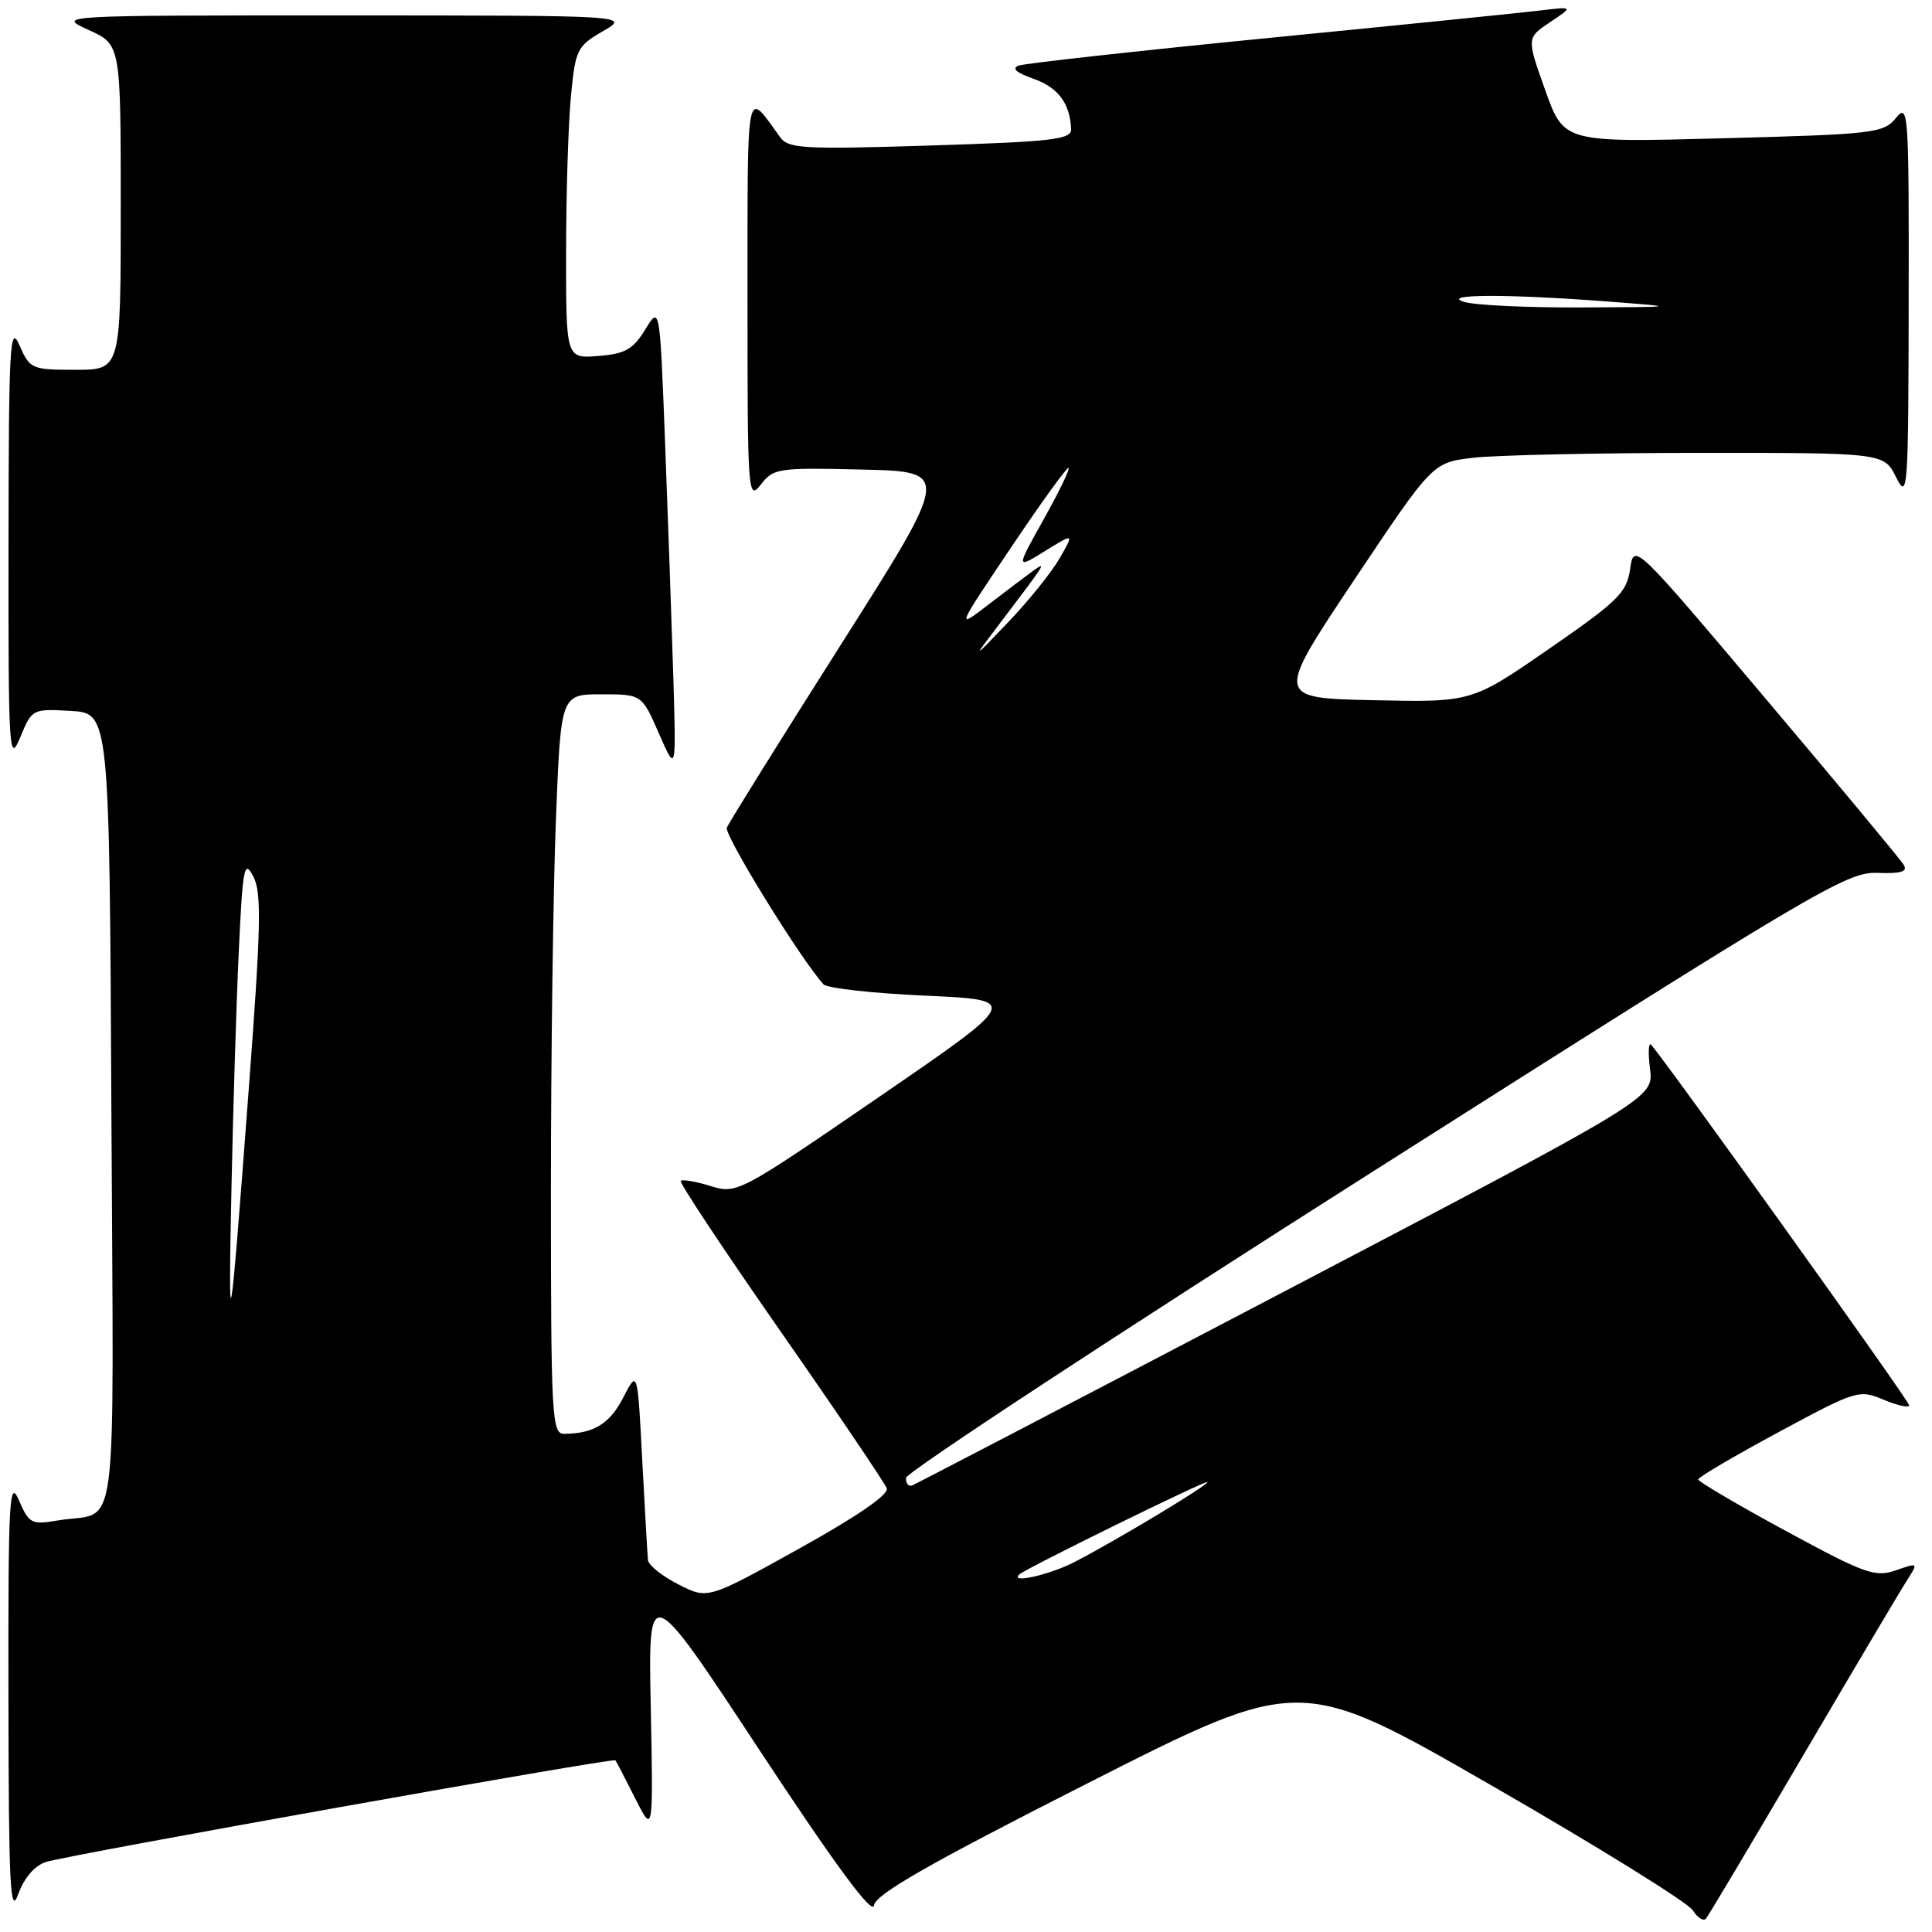 <?xml version="1.0" encoding="UTF-8" standalone="no"?>
<!DOCTYPE svg PUBLIC "-//W3C//DTD SVG 1.1//EN" "http://www.w3.org/Graphics/SVG/1.1/DTD/svg11.dtd" >
<svg xmlns="http://www.w3.org/2000/svg" xmlns:xlink="http://www.w3.org/1999/xlink" version="1.1" viewBox="0 0 256 256">
 <g >
 <path fill="currentColor"
d=" M 238.99 232.50 C 245.77 220.95 251.97 210.49 252.77 209.27 C 254.18 207.07 254.15 207.05 251.20 208.08 C 248.47 209.03 247.12 208.55 236.60 202.84 C 230.22 199.38 225.01 196.31 225.02 196.03 C 225.03 195.74 229.80 192.93 235.63 189.79 C 246.00 184.20 246.31 184.10 249.62 185.48 C 251.48 186.26 252.99 186.58 252.97 186.20 C 252.95 185.58 220.23 139.90 218.76 138.42 C 218.43 138.10 218.38 139.56 218.64 141.67 C 219.11 145.50 219.11 145.50 170.42 171.00 C 143.63 185.03 121.33 196.65 120.86 196.83 C 120.39 197.02 120.02 196.57 120.05 195.83 C 120.08 195.10 148.08 176.72 182.28 155.00 C 240.64 117.93 244.73 115.51 248.74 115.66 C 251.89 115.78 252.81 115.50 252.25 114.59 C 251.84 113.90 243.62 104.02 234.00 92.63 C 216.50 71.91 216.50 71.91 216.00 75.41 C 215.55 78.53 214.40 79.66 205.25 85.98 C 195.01 93.06 195.01 93.06 182.00 92.78 C 168.99 92.50 168.99 92.50 179.40 76.90 C 189.82 61.30 189.82 61.30 195.16 60.66 C 198.10 60.31 211.56 60.01 225.07 60.01 C 249.64 60.00 249.64 60.00 251.25 63.25 C 252.79 66.33 252.87 65.10 252.91 40.00 C 252.95 14.74 252.87 13.60 251.23 15.63 C 249.59 17.64 248.36 17.79 228.36 18.32 C 207.23 18.89 207.23 18.89 204.75 11.95 C 202.28 5.02 202.28 5.02 205.39 2.94 C 208.50 0.86 208.50 0.86 204.00 1.40 C 201.53 1.70 185.32 3.34 168.00 5.04 C 150.68 6.75 135.82 8.39 135.00 8.69 C 134.00 9.05 134.65 9.63 136.92 10.43 C 140.20 11.58 141.78 13.68 141.93 17.10 C 141.99 18.48 139.55 18.77 123.30 19.28 C 106.49 19.81 104.47 19.70 103.38 18.19 C 98.79 11.84 99.06 10.51 99.05 39.50 C 99.04 65.46 99.11 66.41 100.80 64.22 C 102.48 62.04 103.09 61.95 114.27 62.22 C 125.97 62.50 125.97 62.50 111.37 85.50 C 103.34 98.15 96.56 109.03 96.31 109.67 C 95.93 110.63 106.10 127.12 109.12 130.43 C 109.58 130.94 115.64 131.62 122.59 131.93 C 135.21 132.50 135.21 132.50 116.45 145.37 C 97.89 158.10 97.64 158.23 94.14 157.15 C 92.20 156.55 90.42 156.25 90.20 156.47 C 89.98 156.69 95.93 165.66 103.42 176.40 C 110.91 187.14 117.24 196.51 117.50 197.21 C 117.80 198.03 113.54 200.96 105.87 205.21 C 93.78 211.93 93.78 211.93 89.89 209.94 C 87.75 208.85 85.94 207.41 85.86 206.73 C 85.79 206.05 85.45 200.10 85.10 193.50 C 84.48 181.50 84.48 181.50 82.59 185.17 C 80.80 188.66 78.68 189.96 74.75 189.99 C 73.12 190.00 73.00 187.80 73.00 157.66 C 73.00 139.87 73.30 117.82 73.66 108.66 C 74.31 92.00 74.31 92.00 79.68 92.00 C 85.04 92.00 85.04 92.00 87.32 97.21 C 89.60 102.42 89.60 102.42 89.21 89.46 C 88.99 82.33 88.50 68.40 88.12 58.50 C 87.43 40.50 87.43 40.50 85.49 43.67 C 83.89 46.30 82.83 46.89 79.28 47.17 C 75.00 47.51 75.00 47.51 75.01 33.51 C 75.01 25.80 75.30 16.52 75.64 12.87 C 76.24 6.56 76.44 6.14 79.88 4.14 C 83.50 2.05 83.50 2.05 45.50 2.04 C 7.50 2.04 7.50 2.04 11.75 3.97 C 16.00 5.90 16.00 5.90 16.00 27.45 C 16.00 49.00 16.00 49.00 10.00 49.00 C 4.20 49.00 3.96 48.90 2.58 45.75 C 1.31 42.84 1.16 45.63 1.13 72.00 C 1.10 99.77 1.20 101.28 2.68 97.70 C 4.24 93.93 4.29 93.91 9.38 94.20 C 14.50 94.50 14.50 94.50 14.76 147.18 C 15.05 206.14 15.83 200.09 7.72 201.46 C 4.17 202.06 3.86 201.91 2.51 198.80 C 1.23 195.84 1.08 198.54 1.12 225.00 C 1.15 249.95 1.35 253.96 2.41 251.00 C 3.20 248.82 4.58 247.21 6.09 246.72 C 8.98 245.79 81.24 232.89 81.54 233.25 C 81.66 233.39 82.84 235.65 84.16 238.28 C 86.56 243.05 86.56 243.05 86.23 226.28 C 85.89 209.50 85.89 209.50 100.69 231.98 C 110.69 247.16 115.60 253.81 115.80 252.48 C 116.03 250.99 123.05 246.98 144.20 236.25 C 172.30 222.00 172.30 222.00 197.73 236.64 C 211.72 244.69 223.67 252.11 224.30 253.12 C 224.93 254.12 225.72 254.62 226.05 254.23 C 226.38 253.83 232.21 244.05 238.99 232.50 Z  M 135.08 208.61 C 135.95 207.81 160.00 196.00 160.00 196.38 C 160.00 196.84 148.33 203.87 142.51 206.91 C 139.20 208.65 133.68 209.91 135.08 208.61 Z  M 30.68 157.00 C 30.89 146.82 31.32 132.89 31.64 126.04 C 32.17 114.85 32.36 113.84 33.56 116.13 C 34.69 118.28 34.59 122.73 32.94 144.59 C 30.42 178.09 30.22 179.17 30.68 157.00 Z  M 132.56 82.50 C 138.57 74.59 138.73 74.34 137.00 75.56 C 136.18 76.15 133.51 78.16 131.08 80.03 C 126.66 83.43 126.66 83.43 133.85 72.72 C 137.81 66.82 141.28 62.00 141.57 62.00 C 141.86 62.00 140.41 65.02 138.35 68.71 C 134.60 75.41 134.60 75.41 138.46 73.02 C 142.33 70.63 142.33 70.63 140.41 73.97 C 139.36 75.80 136.31 79.60 133.63 82.40 C 128.76 87.50 128.76 87.50 132.56 82.50 Z  M 194.00 40.00 C 190.77 38.97 199.82 38.94 213.00 39.95 C 222.50 40.68 222.50 40.68 209.50 40.74 C 202.35 40.77 195.38 40.44 194.00 40.00 Z "/>
</g>
</svg>